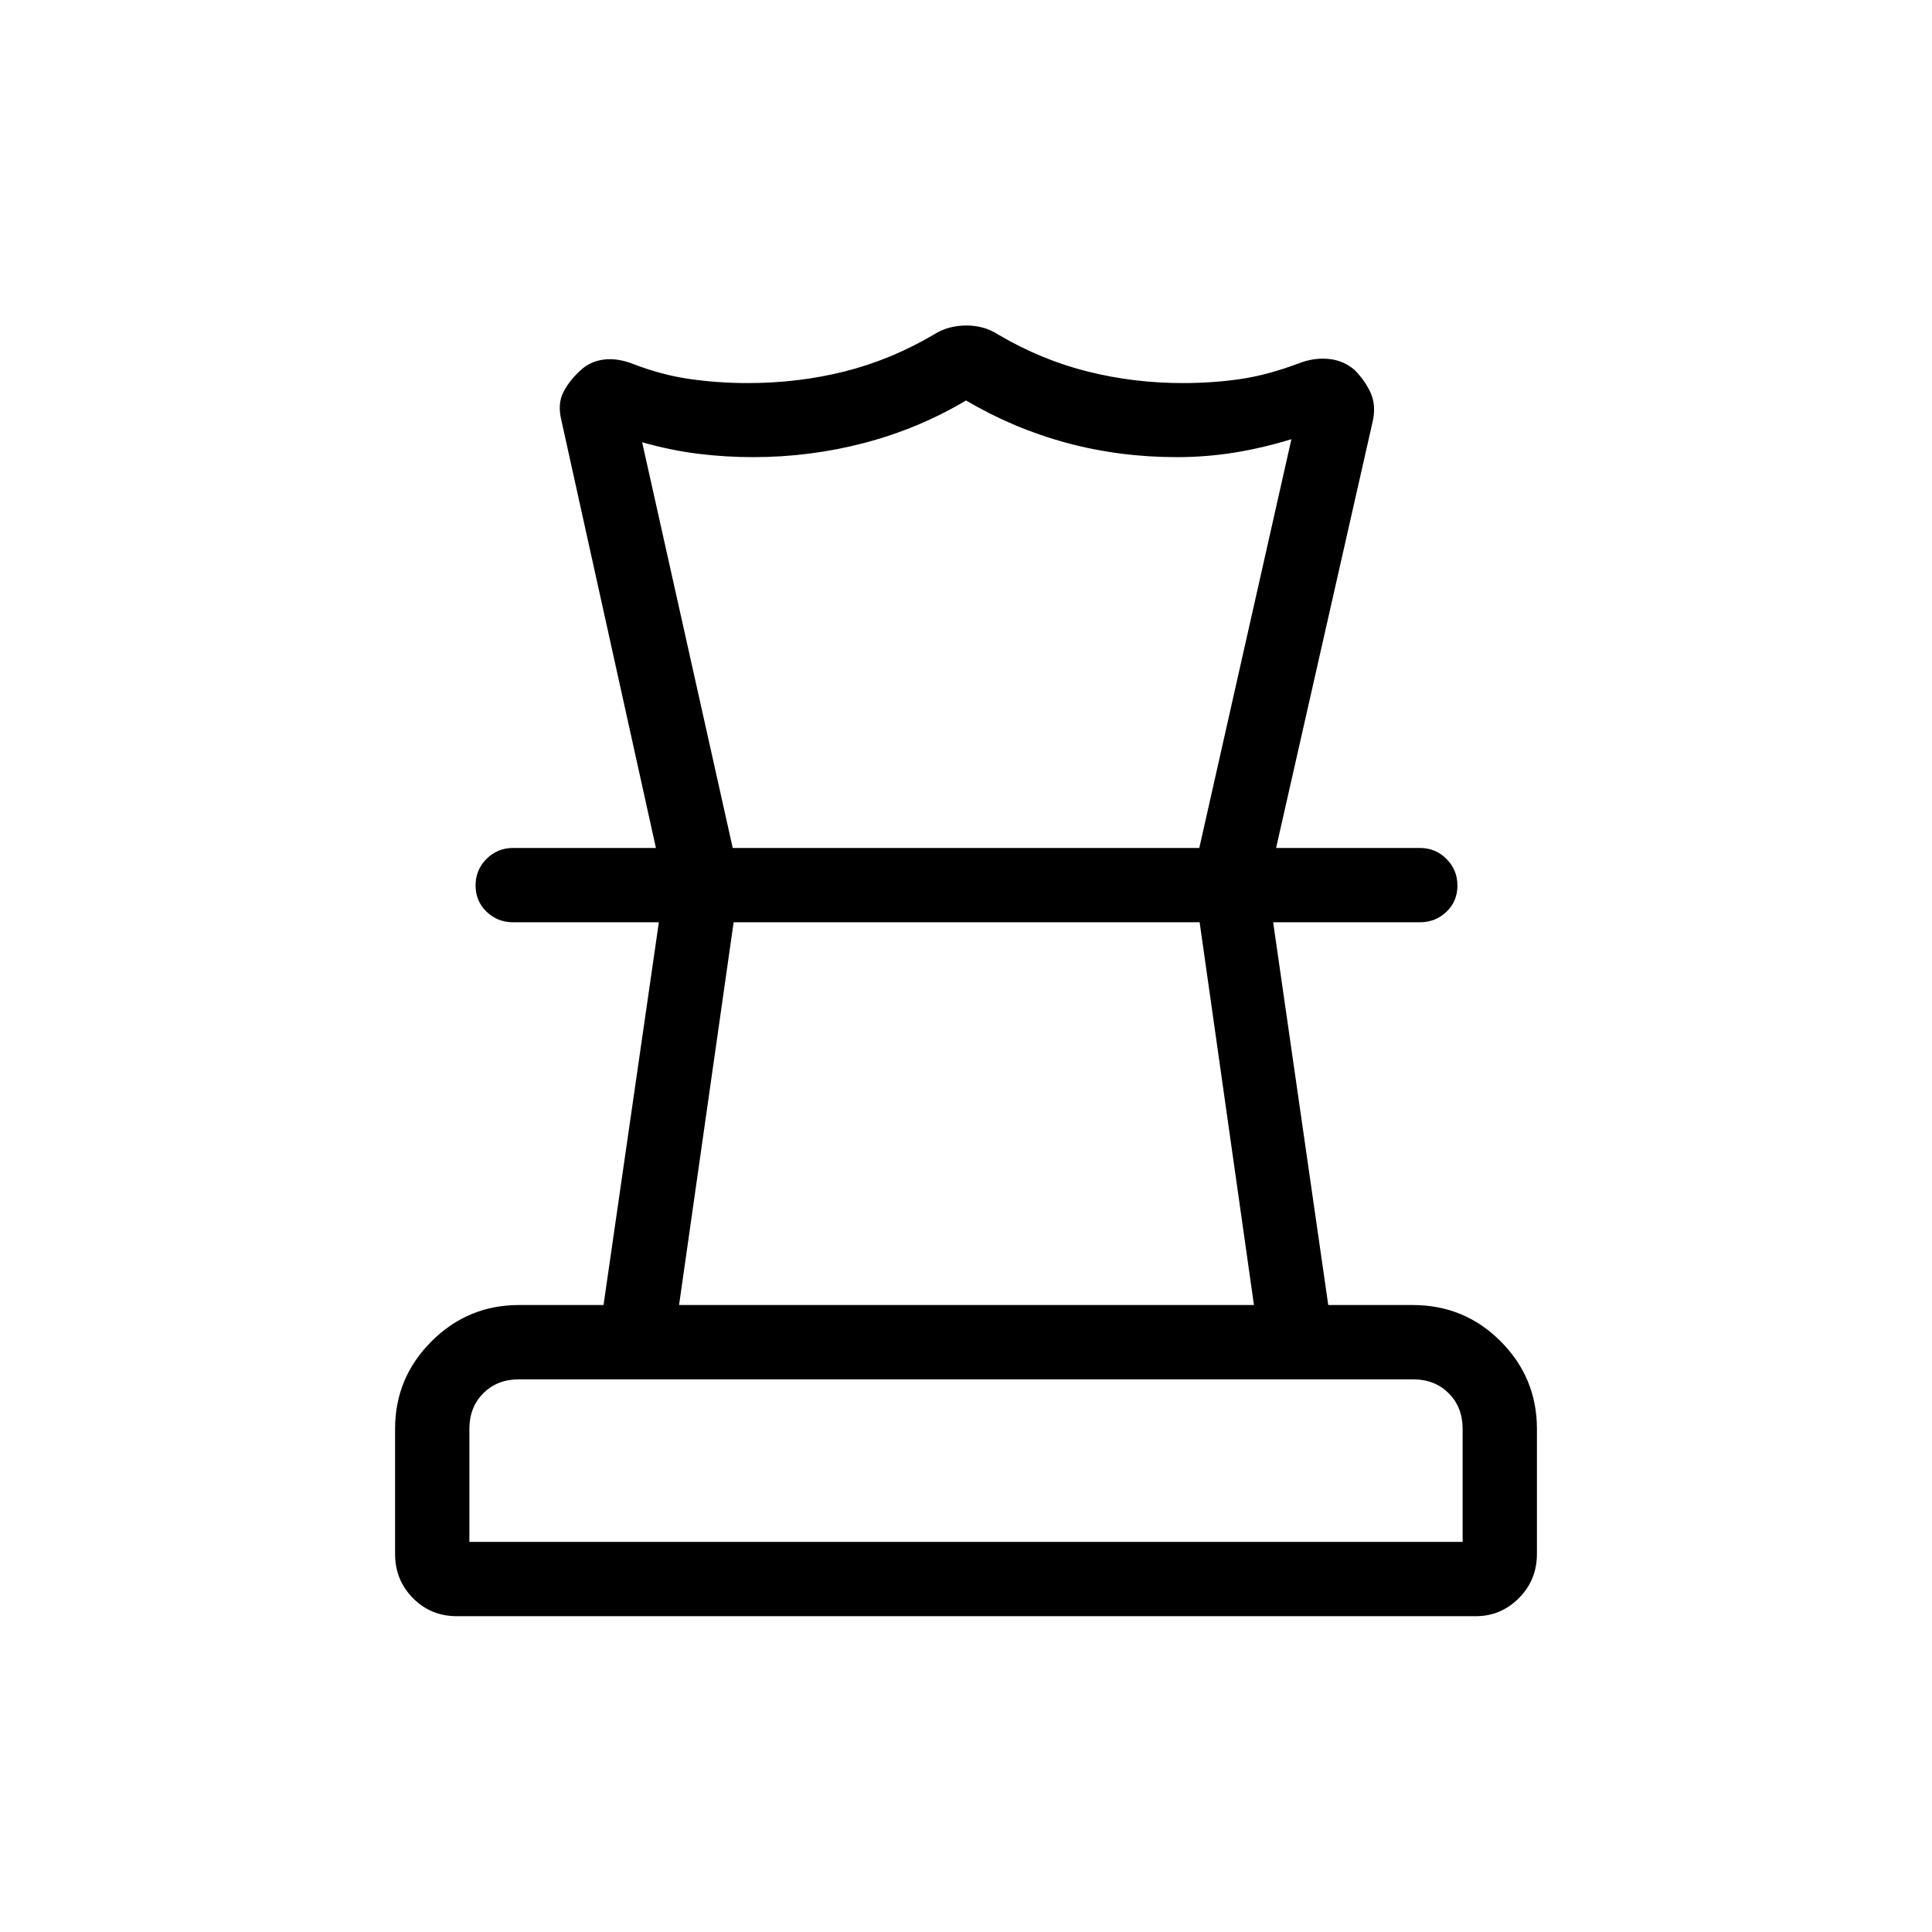 <svg xmlns="http://www.w3.org/2000/svg" height="24" viewBox="0 -960 960 960" width="24"><path d="M233.23-193.85h493.54V-250q0-10.77-6.92-17.69-6.93-6.93-17.7-6.93h-444.3q-10.77 0-17.7 6.93-6.92 6.92-6.92 17.69v56.15Zm104.19-117.69h285.66l-26.99-190.19H364.54l-27.12 190.19ZM227.01-156.92q-12.93 0-21.82-8.98-8.88-8.98-8.88-21.98V-250q0-25.38 18.07-43.46 18.08-18.08 43.47-18.08h42.04l27.49-190.19h-72.42q-7.77 0-13.21-5.26-5.44-5.26-5.44-13.04 0-7.78 5.44-13.2 5.44-5.42 13.21-5.42h450.58q7.77 0 13.21 5.45 5.44 5.45 5.44 13.23t-5.44 13.01q-5.44 5.23-13.21 5.23h-72.92L660-311.54h41.97q25.76 0 43.74 18.08T763.69-250v62.12q0 13-8.96 21.98t-21.45 8.98H227.01Zm253.17-641.35q4.13 0 8.07 1.04 3.94 1.04 7.98 3.61 21.23 12.47 44.2 18.22 22.96 5.75 47.2 5.75 14.96 0 28.61-1.98 13.64-1.99 29.29-7.88 7.35-2.84 14.62-2.14 7.27.69 12.73 5.3 5.08 5 8.01 11.18 2.92 6.17 1.3 14.09l-48.11 212.43h-38.16l45.77-203.12q-14.5 4.46-28.52 6.69-14.02 2.23-28.44 2.23-28.44 0-54.74-7.09-26.3-7.1-49.99-21.06-23.46 13.96-50.39 21.06-26.93 7.09-55.53 7.09-13.5 0-27-1.65t-28-5.73l45 201.58h-38.16l-46.96-212.43q-2-8.16.92-13.94 2.93-5.79 8.39-10.79 4.91-4.68 11.8-5.53 6.9-.85 14.89 2.34 14 5.38 28.05 7.37 14.05 1.98 28.46 1.98 25.15 0 48.11-5.75t44.19-18.22q4.04-2.57 8.16-3.61 4.13-1.04 8.25-1.04ZM480-501.73Zm.77-36.92Zm-.77 344.8Z"/></svg>